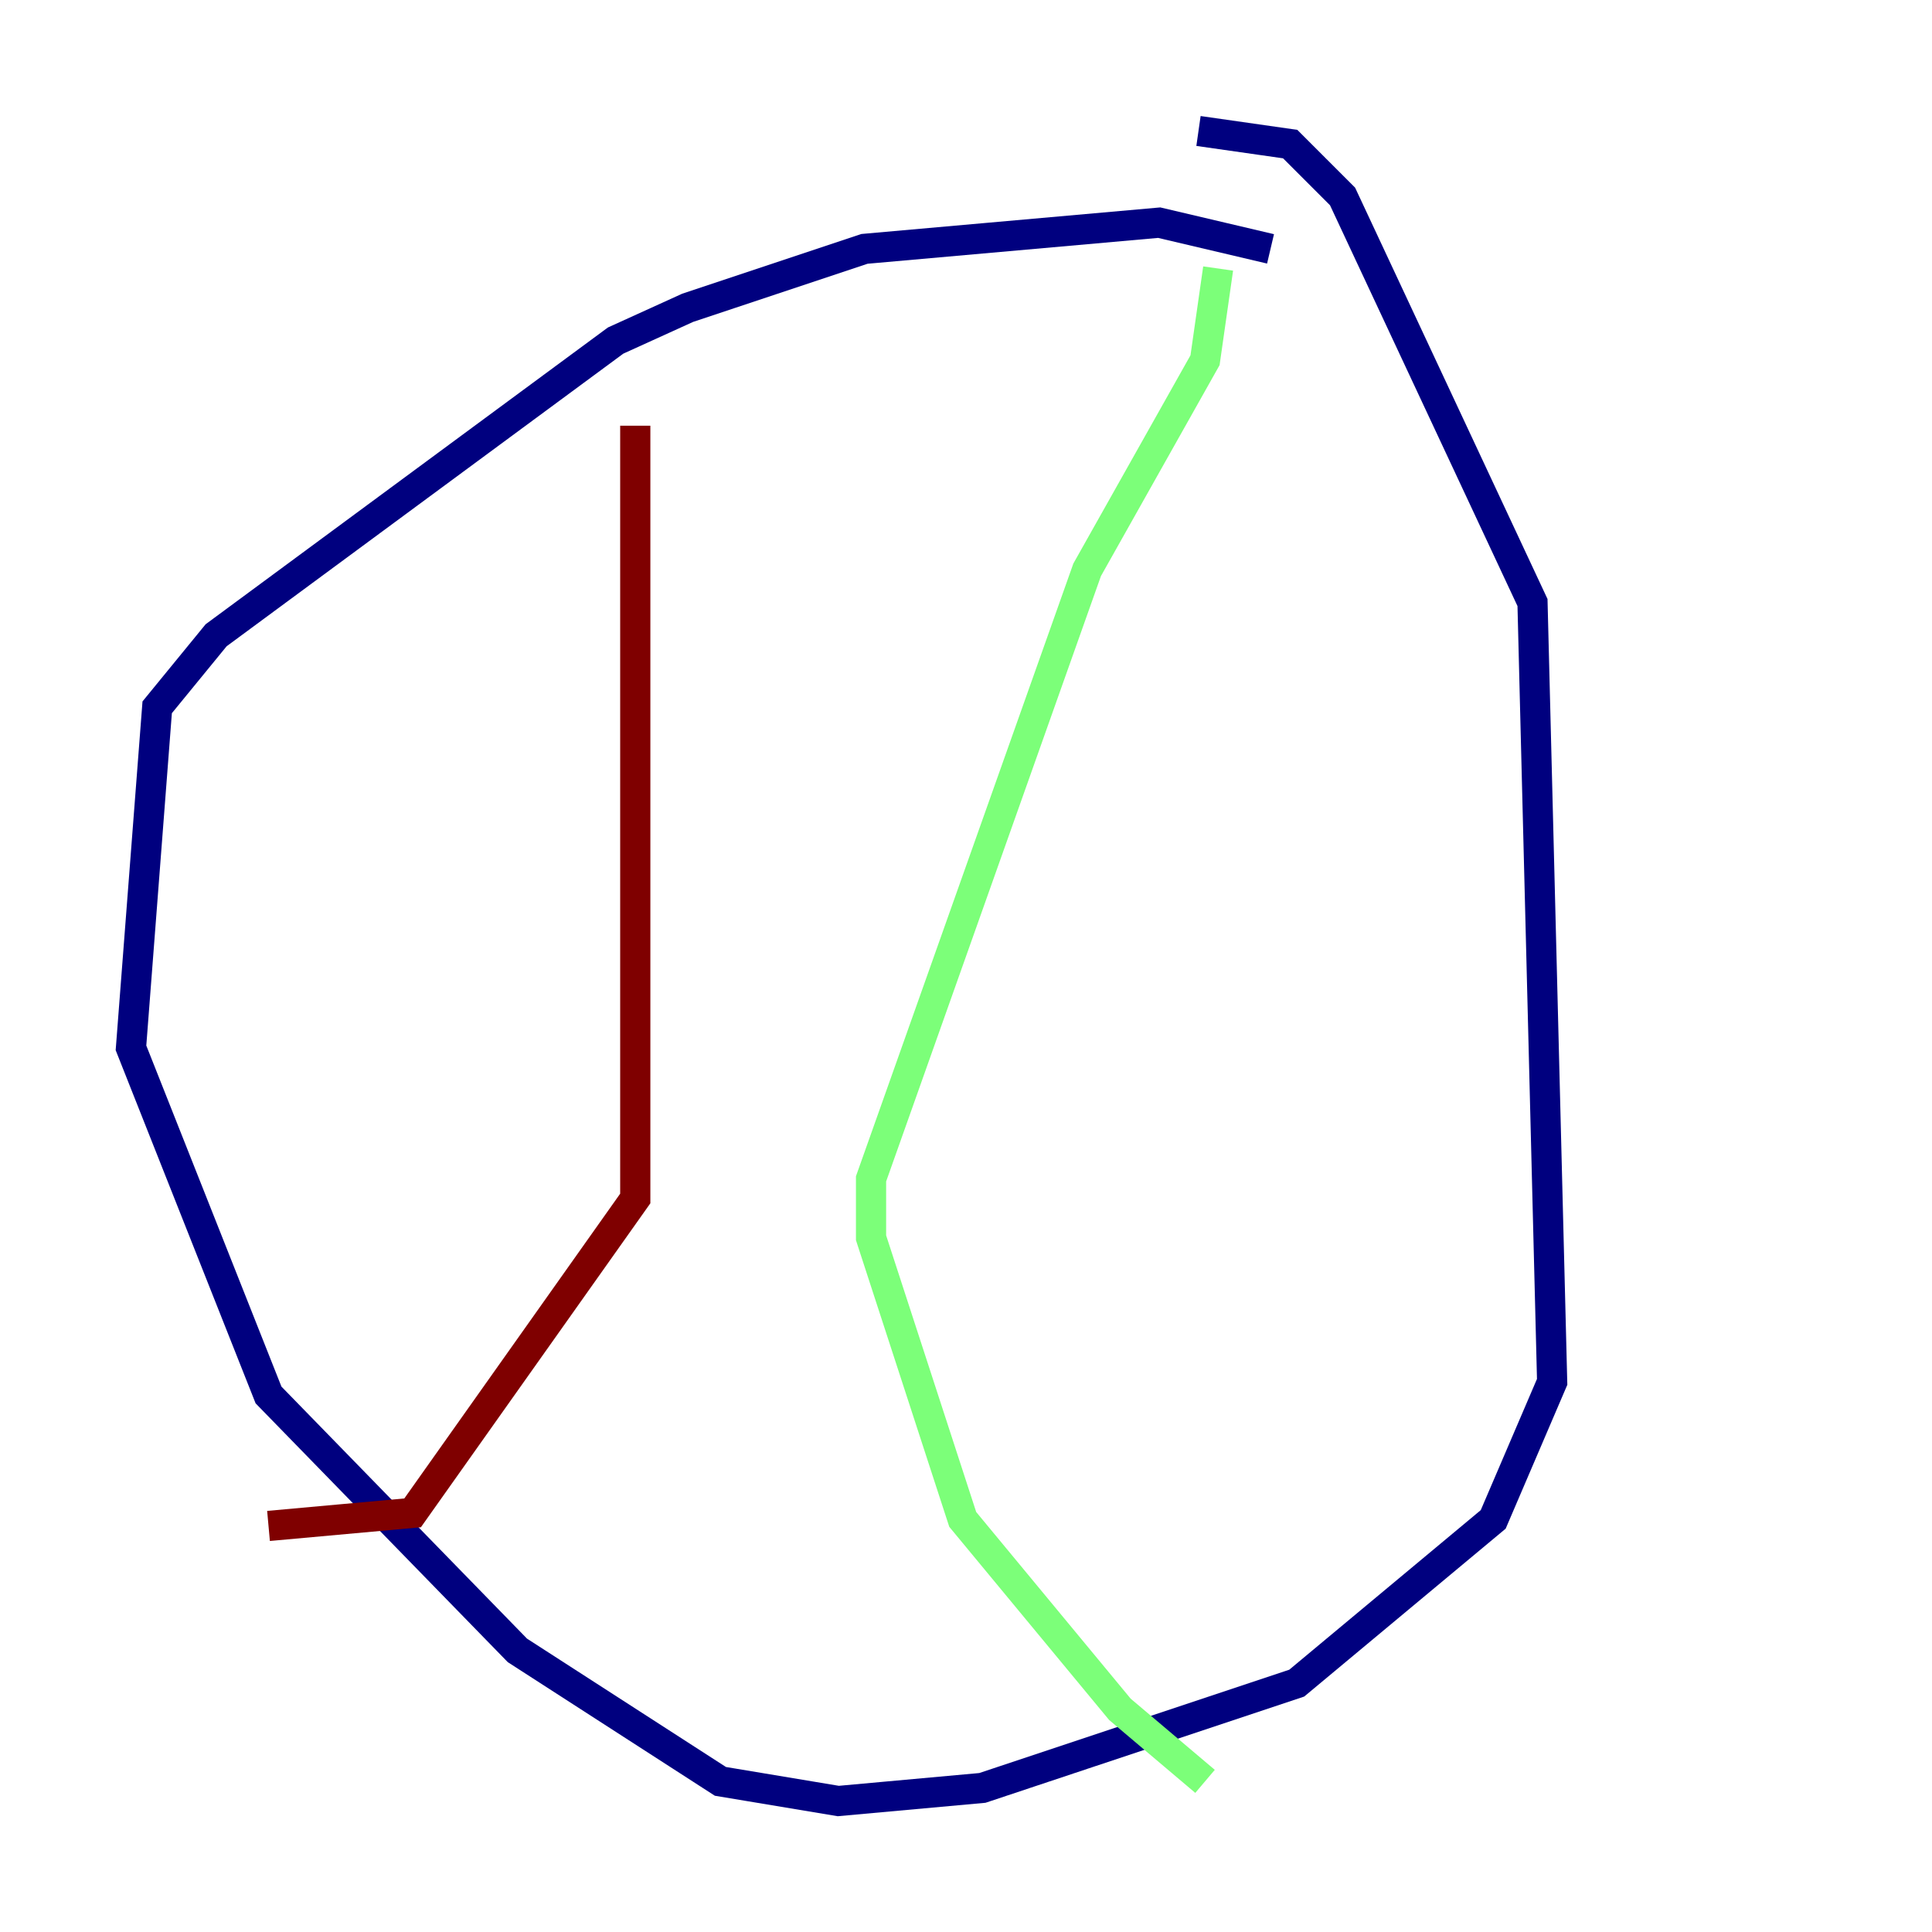 <?xml version="1.0" encoding="utf-8" ?>
<svg baseProfile="tiny" height="128" version="1.2" viewBox="0,0,128,128" width="128" xmlns="http://www.w3.org/2000/svg" xmlns:ev="http://www.w3.org/2001/xml-events" xmlns:xlink="http://www.w3.org/1999/xlink"><defs /><polyline fill="none" points="84.176,16.488 76.8,14.752 57.275,16.488 45.559,20.393 40.786,22.563 14.319,42.088 10.414,46.861 8.678,69.424 17.79,92.42 34.278,109.342 47.729,118.02 55.539,119.322 65.085,118.454 85.912,111.512 98.929,100.664 102.834,91.552 101.532,39.919 88.949,13.017 85.478,9.546 79.403,8.678" stroke="#00007f" stroke-width="2" /><polyline fill="none" points="80.705,17.79 79.837,23.864 72.027,37.749 57.709,78.102 57.709,82.007 63.783,100.664 74.197,113.248 79.837,118.02" stroke="#7cff79" stroke-width="2" /><polyline fill="none" points="42.088,28.203 42.088,79.403 27.336,100.231 17.79,101.098" stroke="#7f0000" stroke-width="2" /></svg>